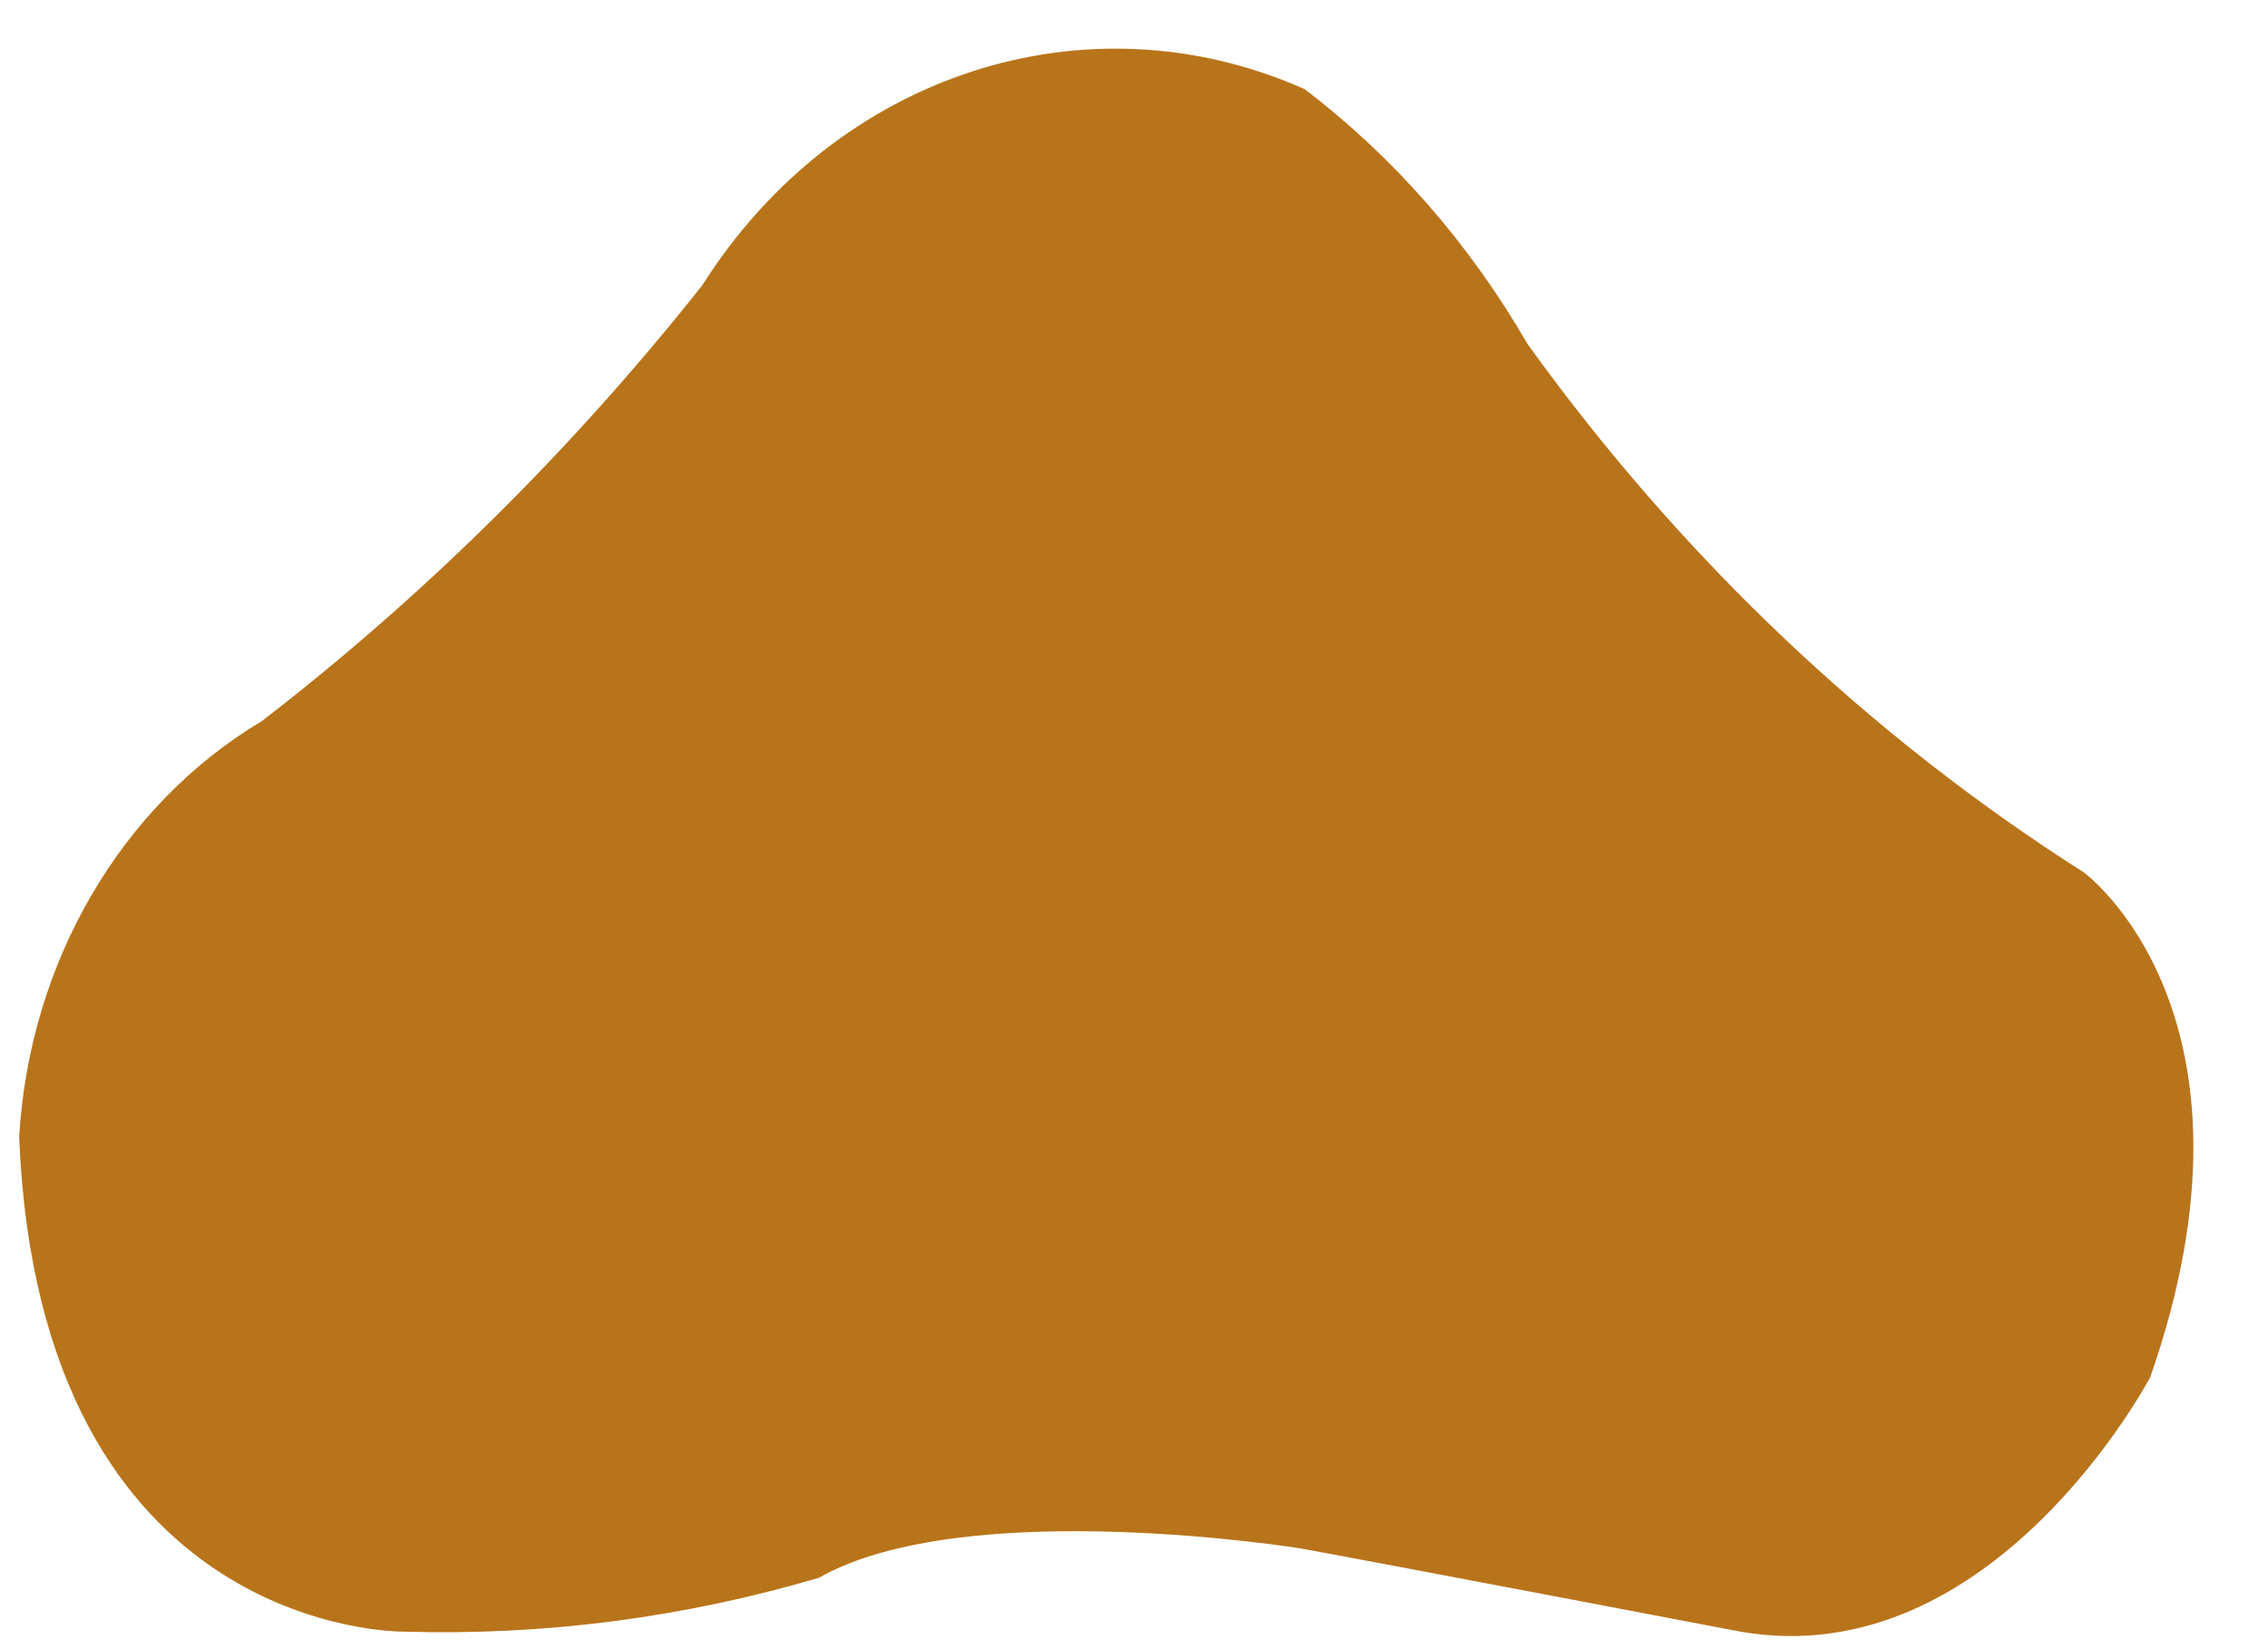 ﻿<?xml version="1.0" encoding="utf-8"?>
<svg version="1.1" xmlns:xlink="http://www.w3.org/1999/xlink" width="33px" height="24px" xmlns="http://www.w3.org/2000/svg">
  <g transform="matrix(1 0 0 1 -207 -169 )">
    <path d="M 31.287 20.04  C 33.13 14.765  30.325 12.699  30.325 12.699  C 27.203 10.715  24.454 8.104  22.224 5.003  C 21.381 3.545  20.28 2.285  18.984 1.298  C 15.812 -0.113  12.167 1.073  10.221 4.148  C 8.329 6.538  6.177 8.668  3.814 10.491  C 1.762 11.716  0.428 14.001  0.279 16.547  C 0.574 23.823  5.876 23.745  5.876 23.745  C 7.913 23.806  9.948 23.542  11.915 22.961  C 14.051 21.749  18.918 22.533  18.918 22.533  C 19.728 22.677  25.323 23.745  25.323 23.745  C 29.005 24.385  31.287 20.04  31.287 20.04  Z " fill-rule="nonzero" fill="#b8741a" stroke="none" transform="matrix(1 0 0 1 207 169 )" />
  </g>
</svg>